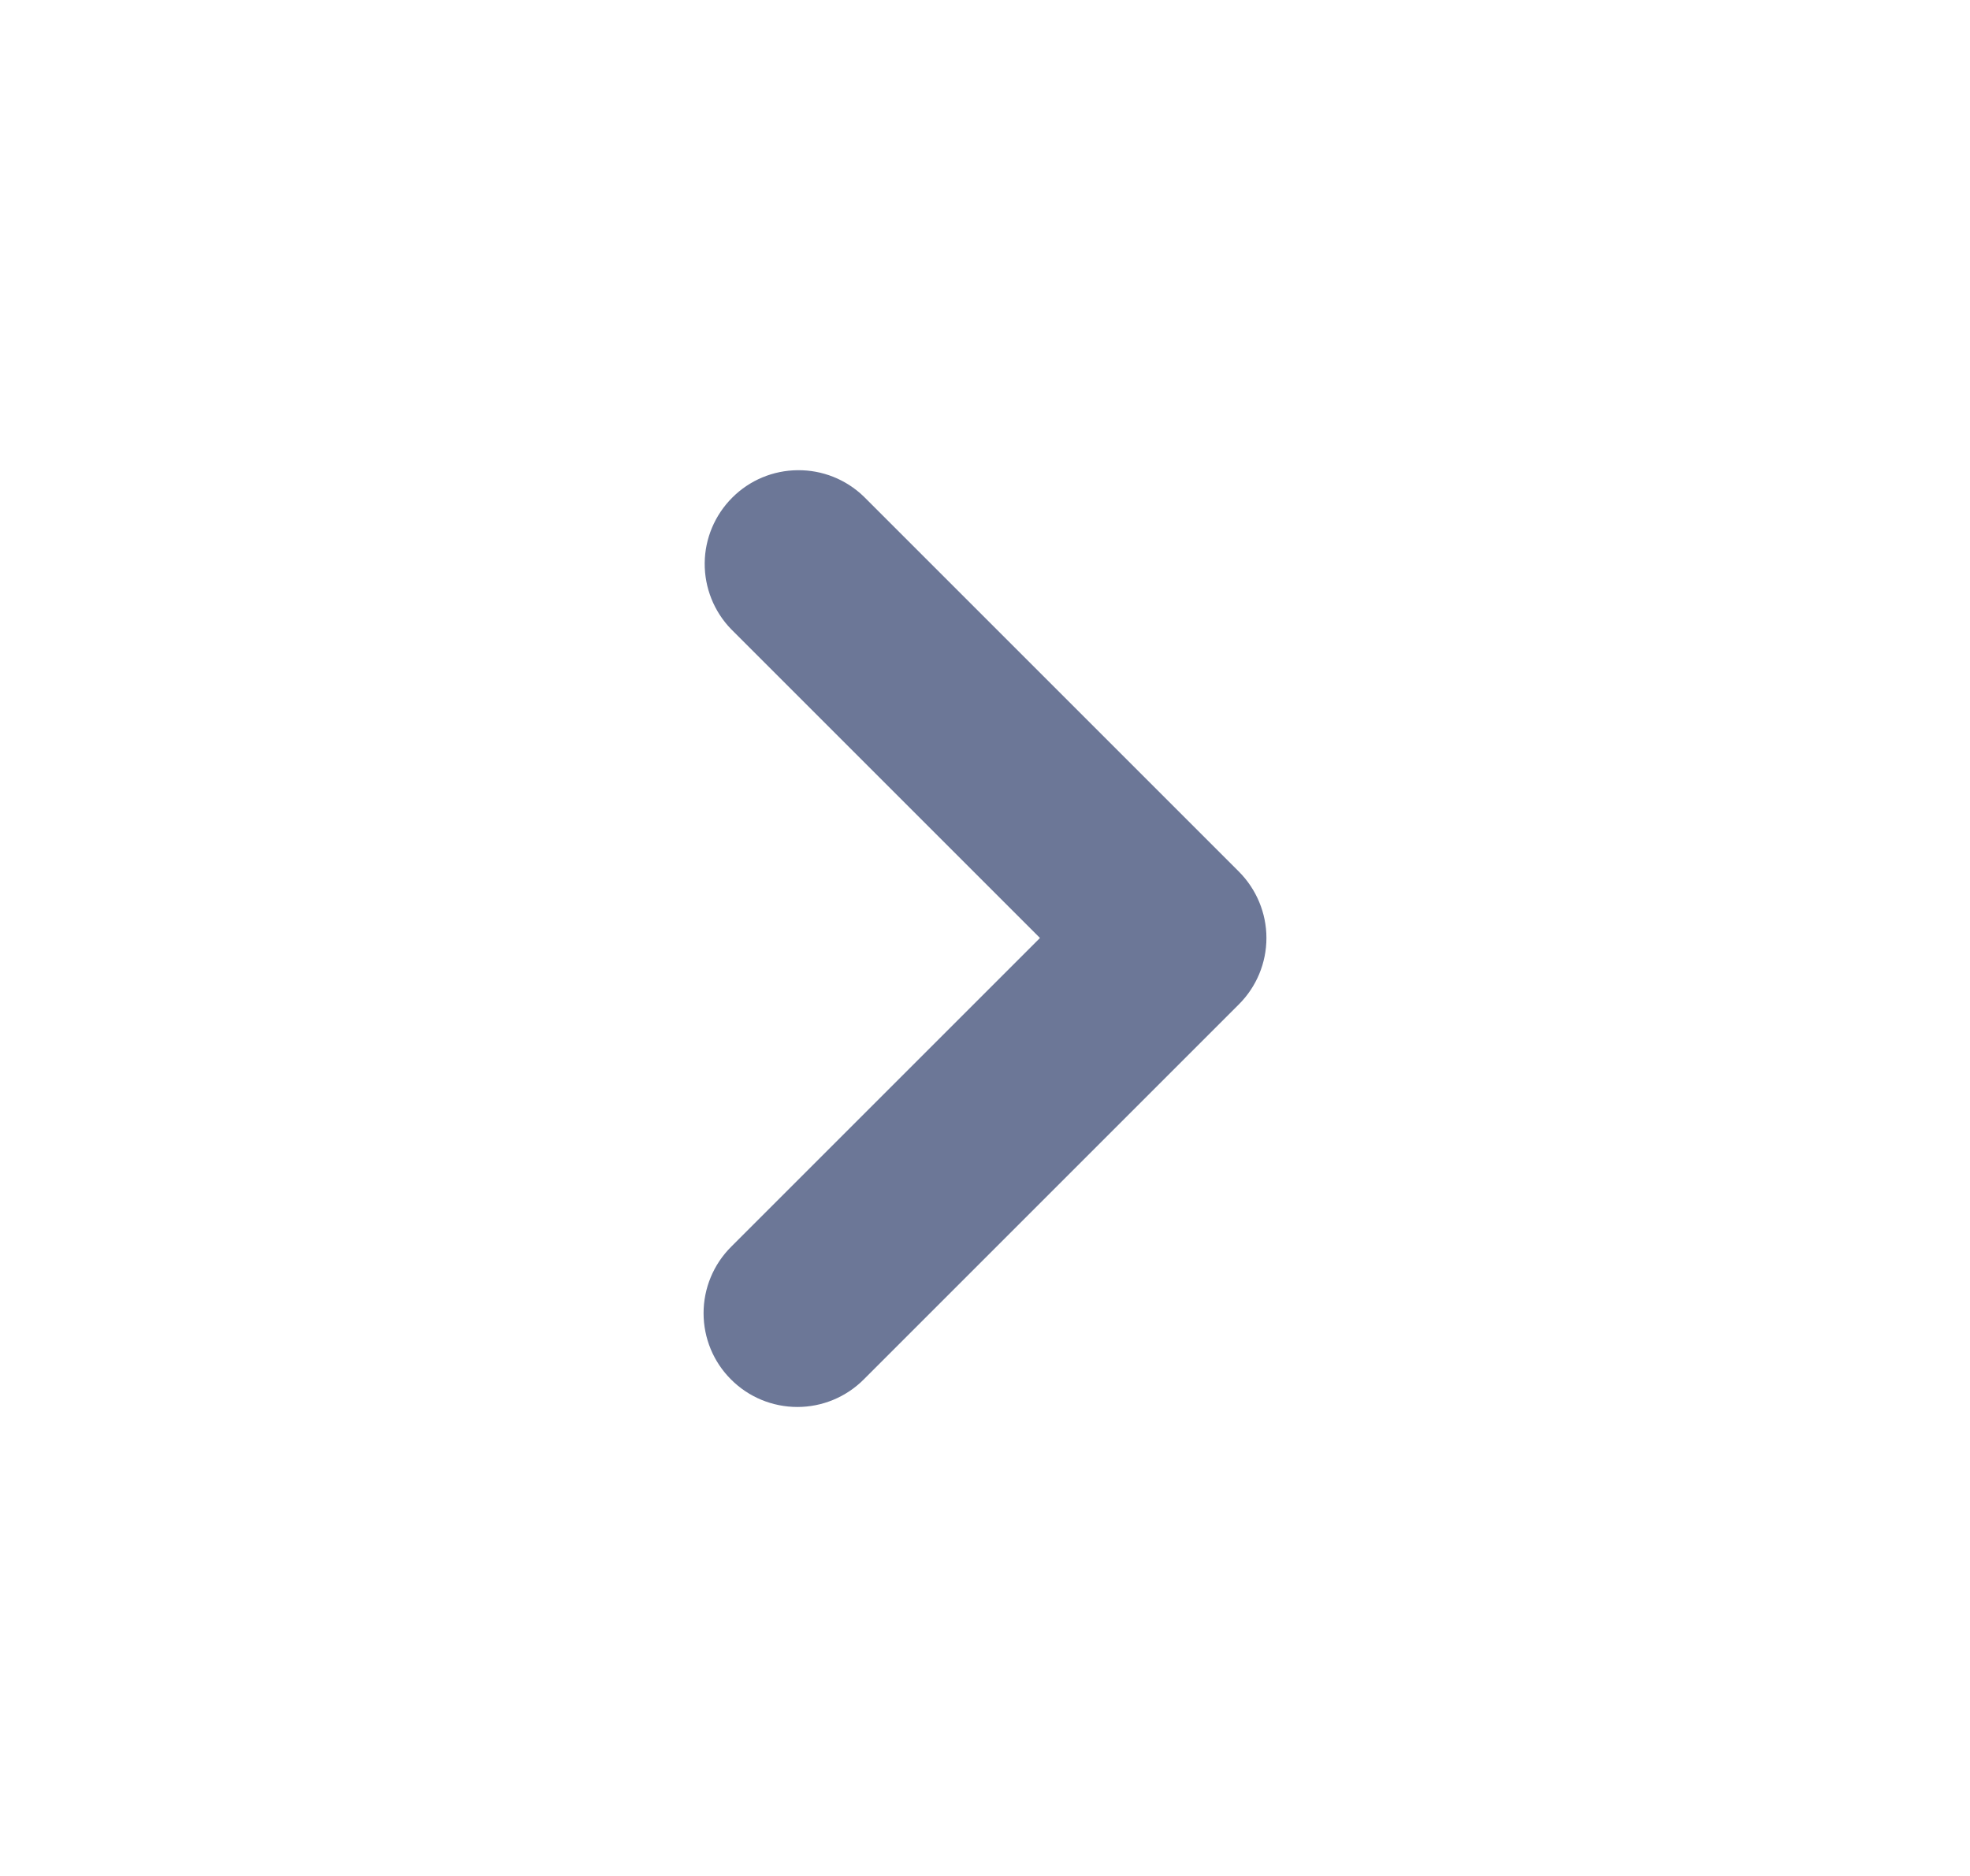<svg width="21" height="20" viewBox="0 0 21 20" fill="none" xmlns="http://www.w3.org/2000/svg">
<g opacity="0.87">
<path fill-rule="evenodd" clip-rule="evenodd" d="M7.793 14.707C7.605 14.52 7.5 14.266 7.5 14C7.5 13.735 7.605 13.481 7.793 13.293L11.086 10L7.793 6.707C7.611 6.519 7.51 6.266 7.512 6.004C7.514 5.742 7.62 5.491 7.805 5.306C7.99 5.12 8.241 5.015 8.503 5.013C8.766 5.01 9.018 5.111 9.207 5.293L13.207 9.293C13.394 9.481 13.5 9.735 13.5 10C13.5 10.266 13.394 10.52 13.207 10.707L9.207 14.707C9.019 14.895 8.765 15 8.5 15C8.235 15 7.98 14.895 7.793 14.707Z" fill="#566388"/>
</g>
</svg>
